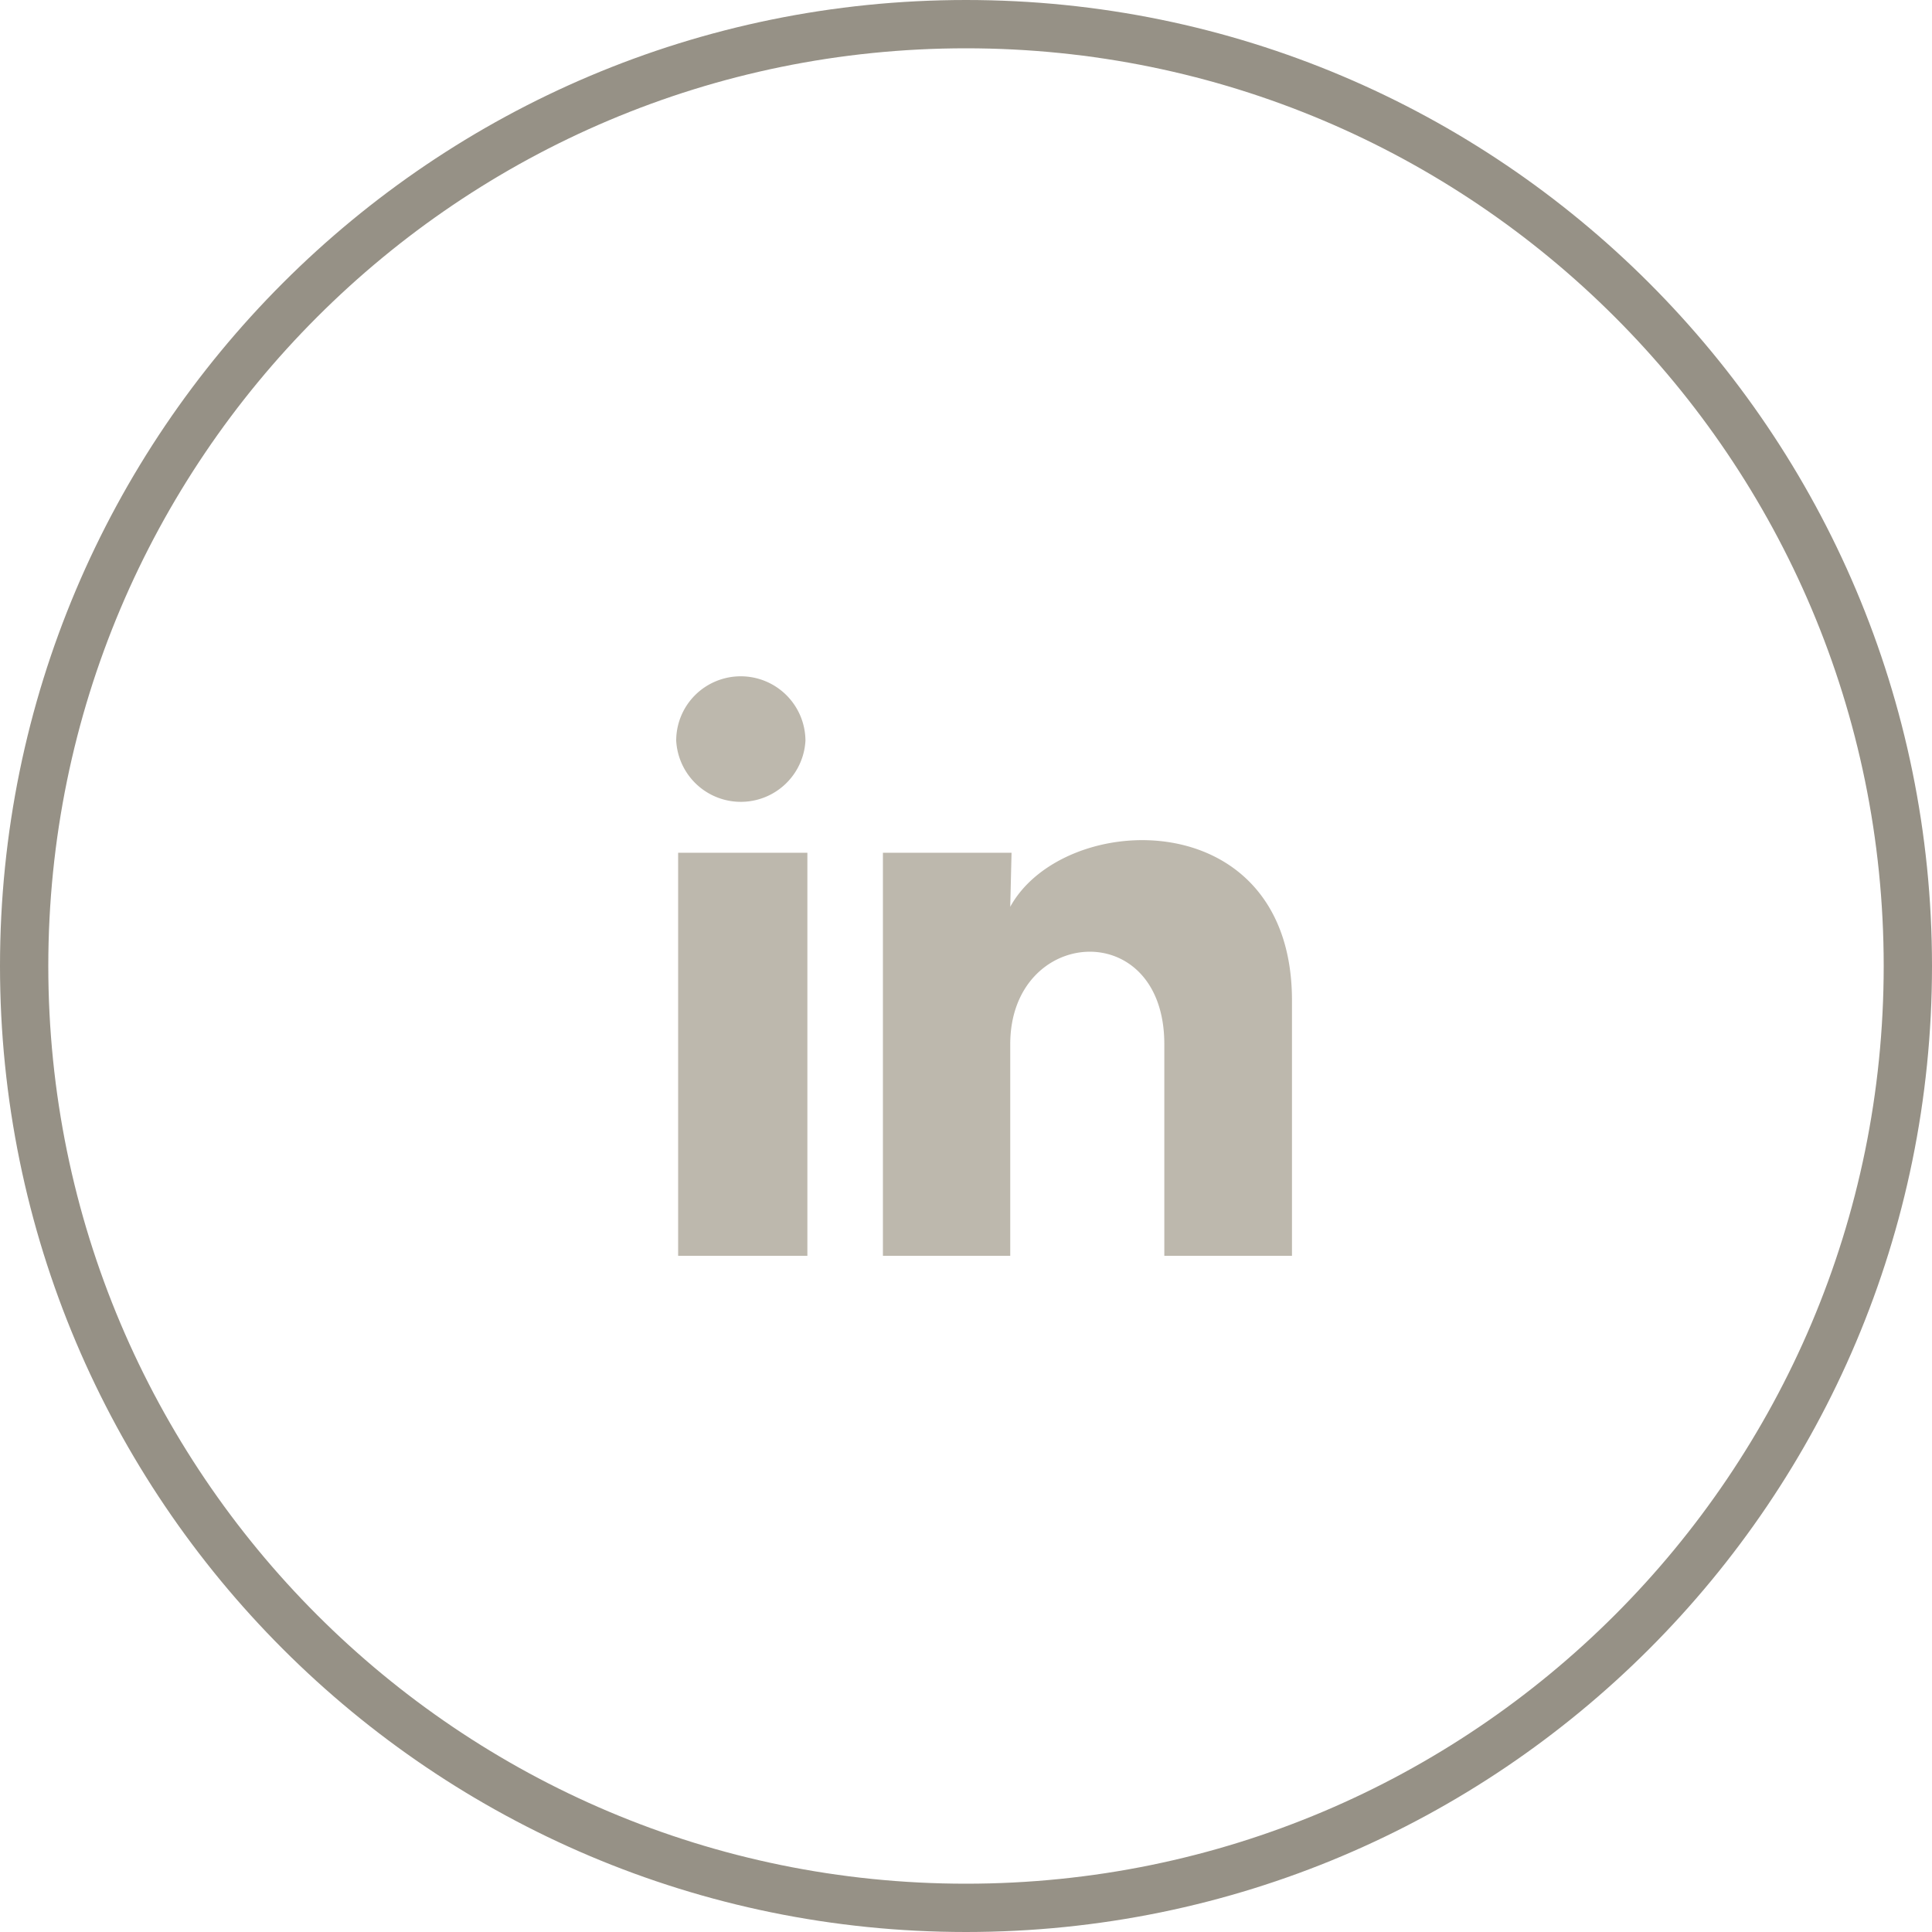 <svg width="40" height="40" fill="none" xmlns="http://www.w3.org/2000/svg"><path d="M.5 20C.5 9.23 9.23.5 20 .5S39.5 9.23 39.5 20 30.77 39.5 20 39.5.5 30.77.5 20Z" stroke="#969186"/><path d="M16.676 15.335A1.34 1.34 0 0 1 14 15.334c0-.354.141-.693.392-.943a1.34 1.34 0 0 1 2.284.944Zm.04 2.32H14.04V26h2.676v-8.346Zm4.228 0H18.28V26h2.636v-4.38c0-2.44 3.19-2.666 3.19 0v4.38h2.643v-5.286c0-4.113-4.723-3.96-5.833-1.94l.027-1.12Z" fill="#BDB8AD"/></svg>